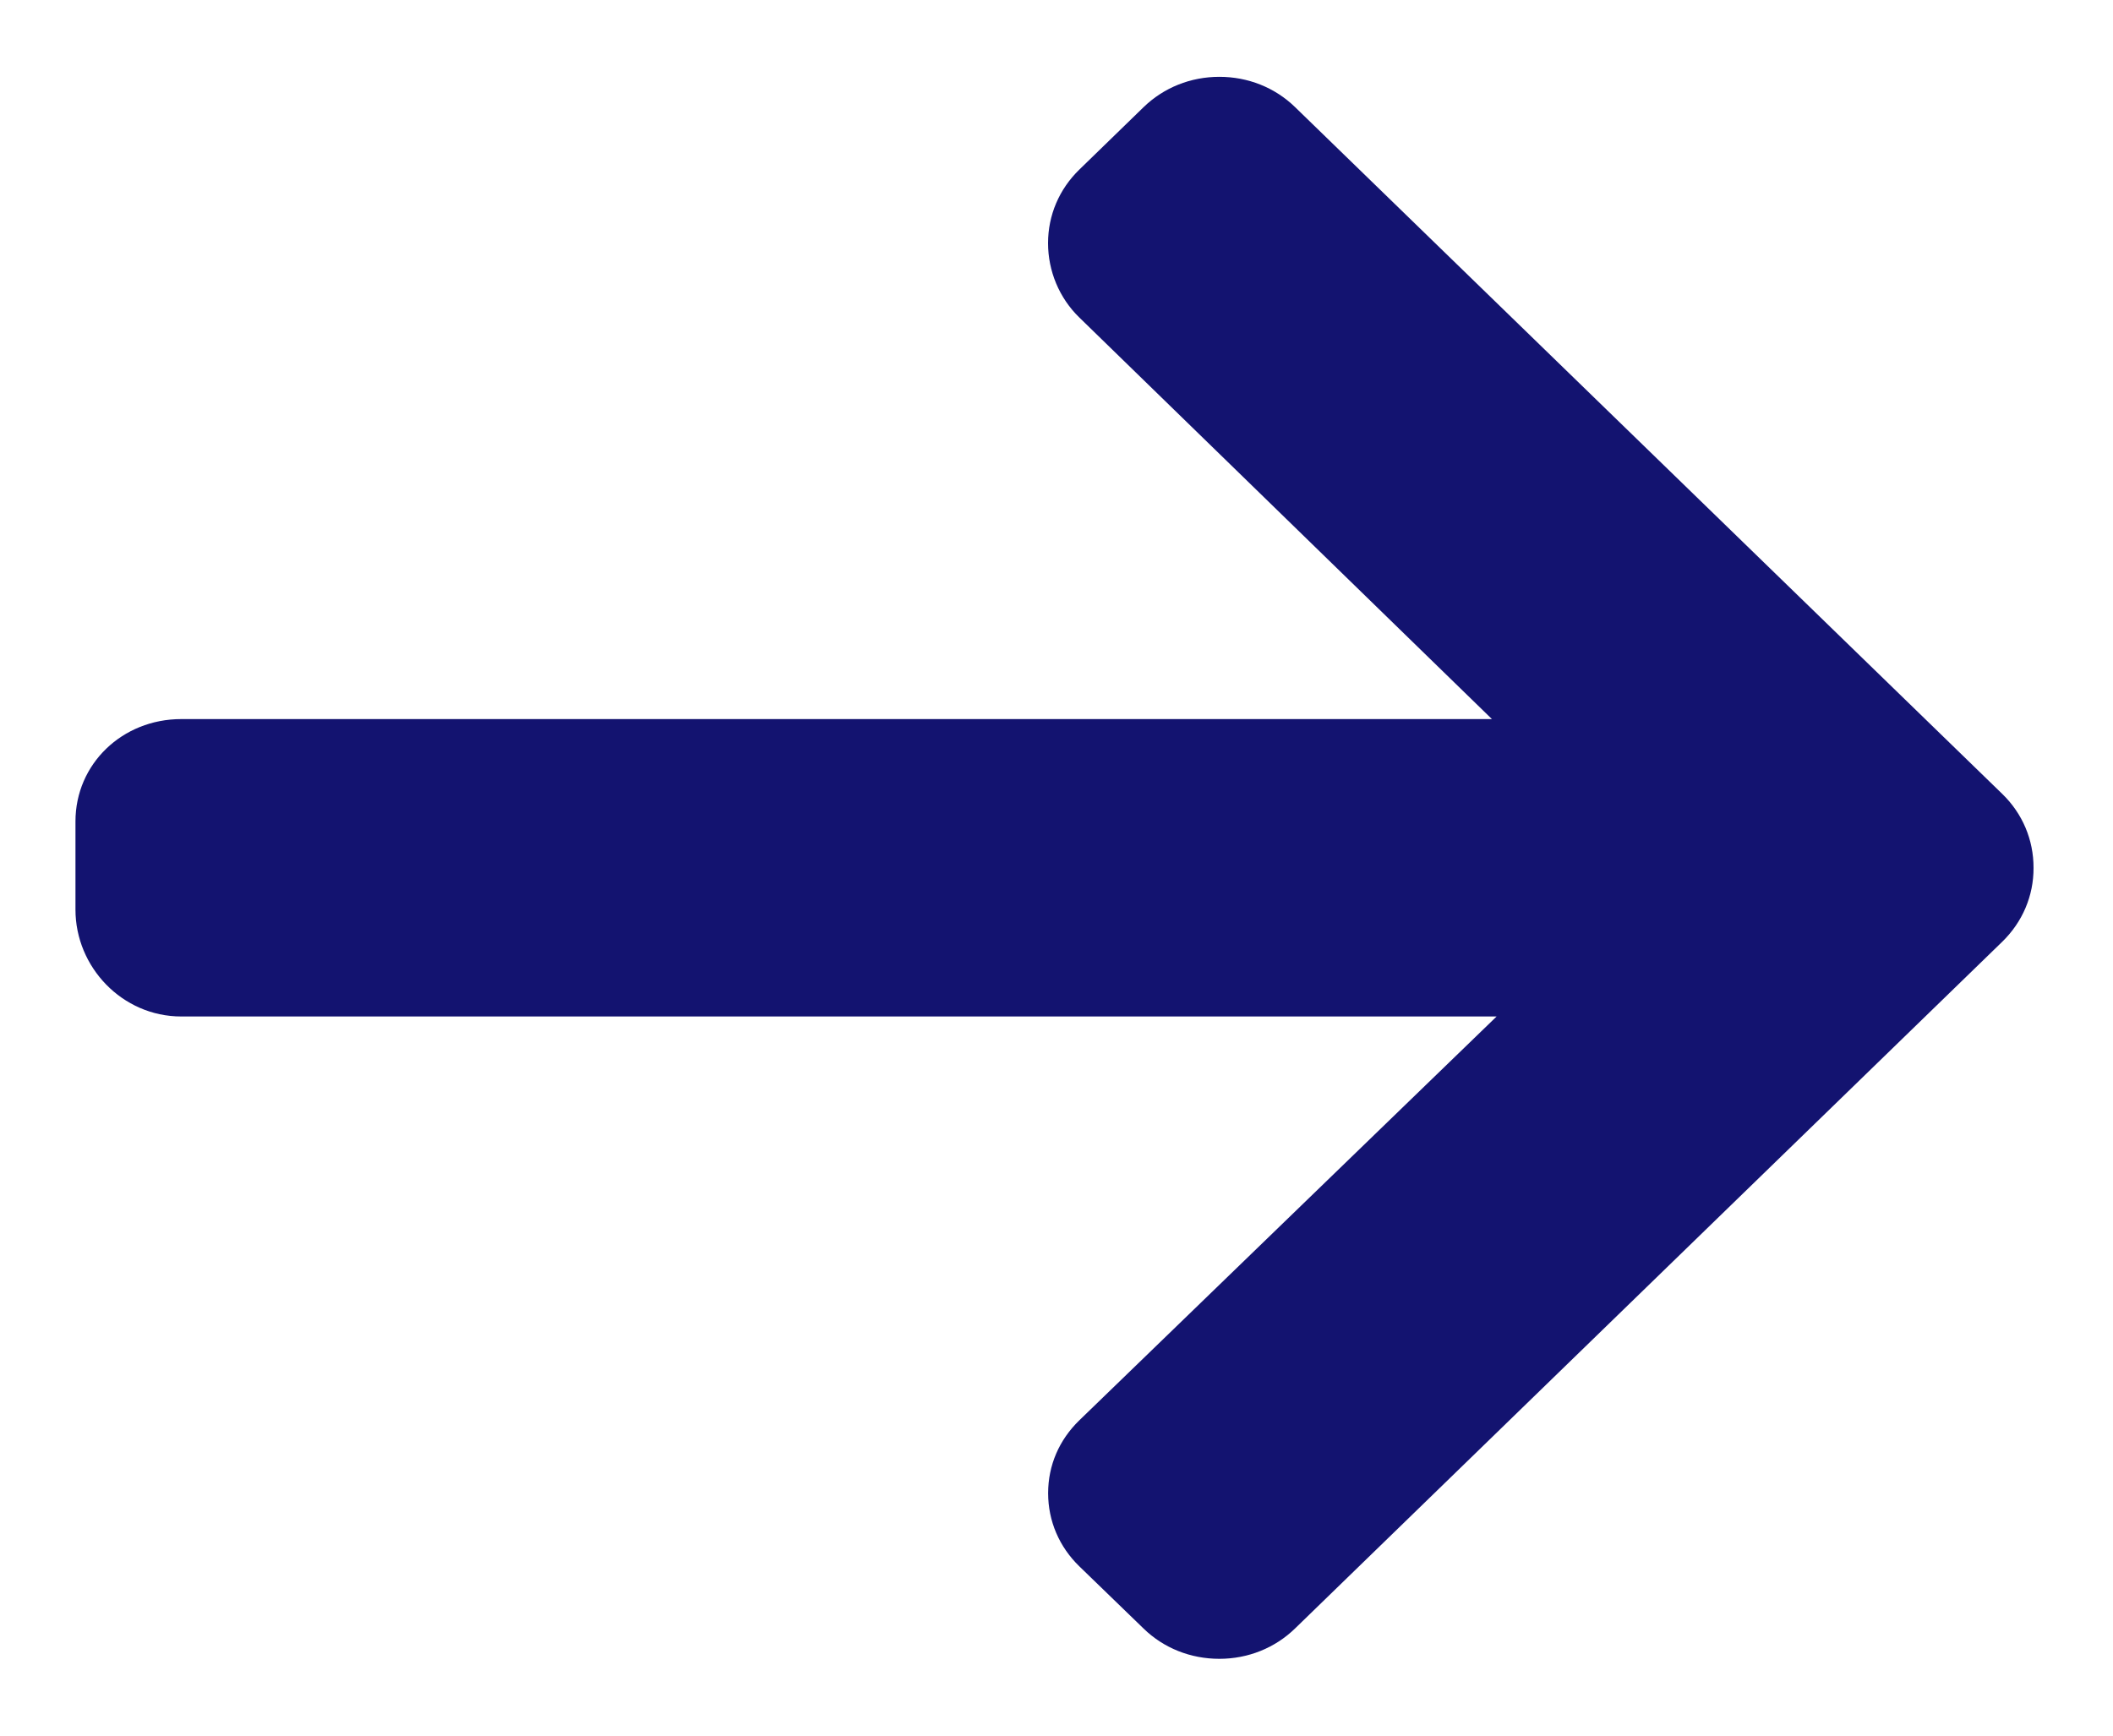 <?xml version="1.0" encoding="UTF-8"?>
<svg width="28px" height="23px" viewBox="0 0 28 23" version="1.1" xmlns="http://www.w3.org/2000/svg" xmlns:xlink="http://www.w3.org/1999/xlink">
    <!-- Generator: Sketch 43.1 (39012) - http://www.bohemiancoding.com/sketch -->
    <title>Artboard</title>
    <desc>Created with Sketch.</desc>
    <defs></defs>
    <g id="Page-1" stroke="none" stroke-width="1" fill="none" fill-rule="evenodd">
        <g id="Artboard" fill-rule="nonzero" fill="#131370">
            <g id="right-arrow" transform="translate(1, 1)">
                <path d="M25.533,9.521 L16.162,0.42 C15.895,0.16 15.538,0.018 15.158,0.018 C14.777,0.018 14.421,0.161 14.154,0.42 L13.303,1.247 C13.036,1.506 12.888,1.852 12.888,2.222 C12.888,2.591 13.036,2.949 13.303,3.208 L18.77,8.529 L1.402,8.529 C0.619,8.529 0,9.125 0,9.885 L0,11.054 C0,11.815 0.619,12.47 1.402,12.47 L18.832,12.47 L13.303,17.821 C13.036,18.08 12.889,18.417 12.889,18.787 C12.889,19.156 13.036,19.498 13.303,19.757 L14.154,20.581 C14.421,20.841 14.778,20.982 15.158,20.982 C15.538,20.982 15.895,20.839 16.162,20.579 L25.533,11.479 C25.801,11.218 25.949,10.87 25.947,10.5 C25.948,10.129 25.801,9.781 25.533,9.521 Z" id="Shape"></path>
            </g>
        </g>
    </g>
</svg>
